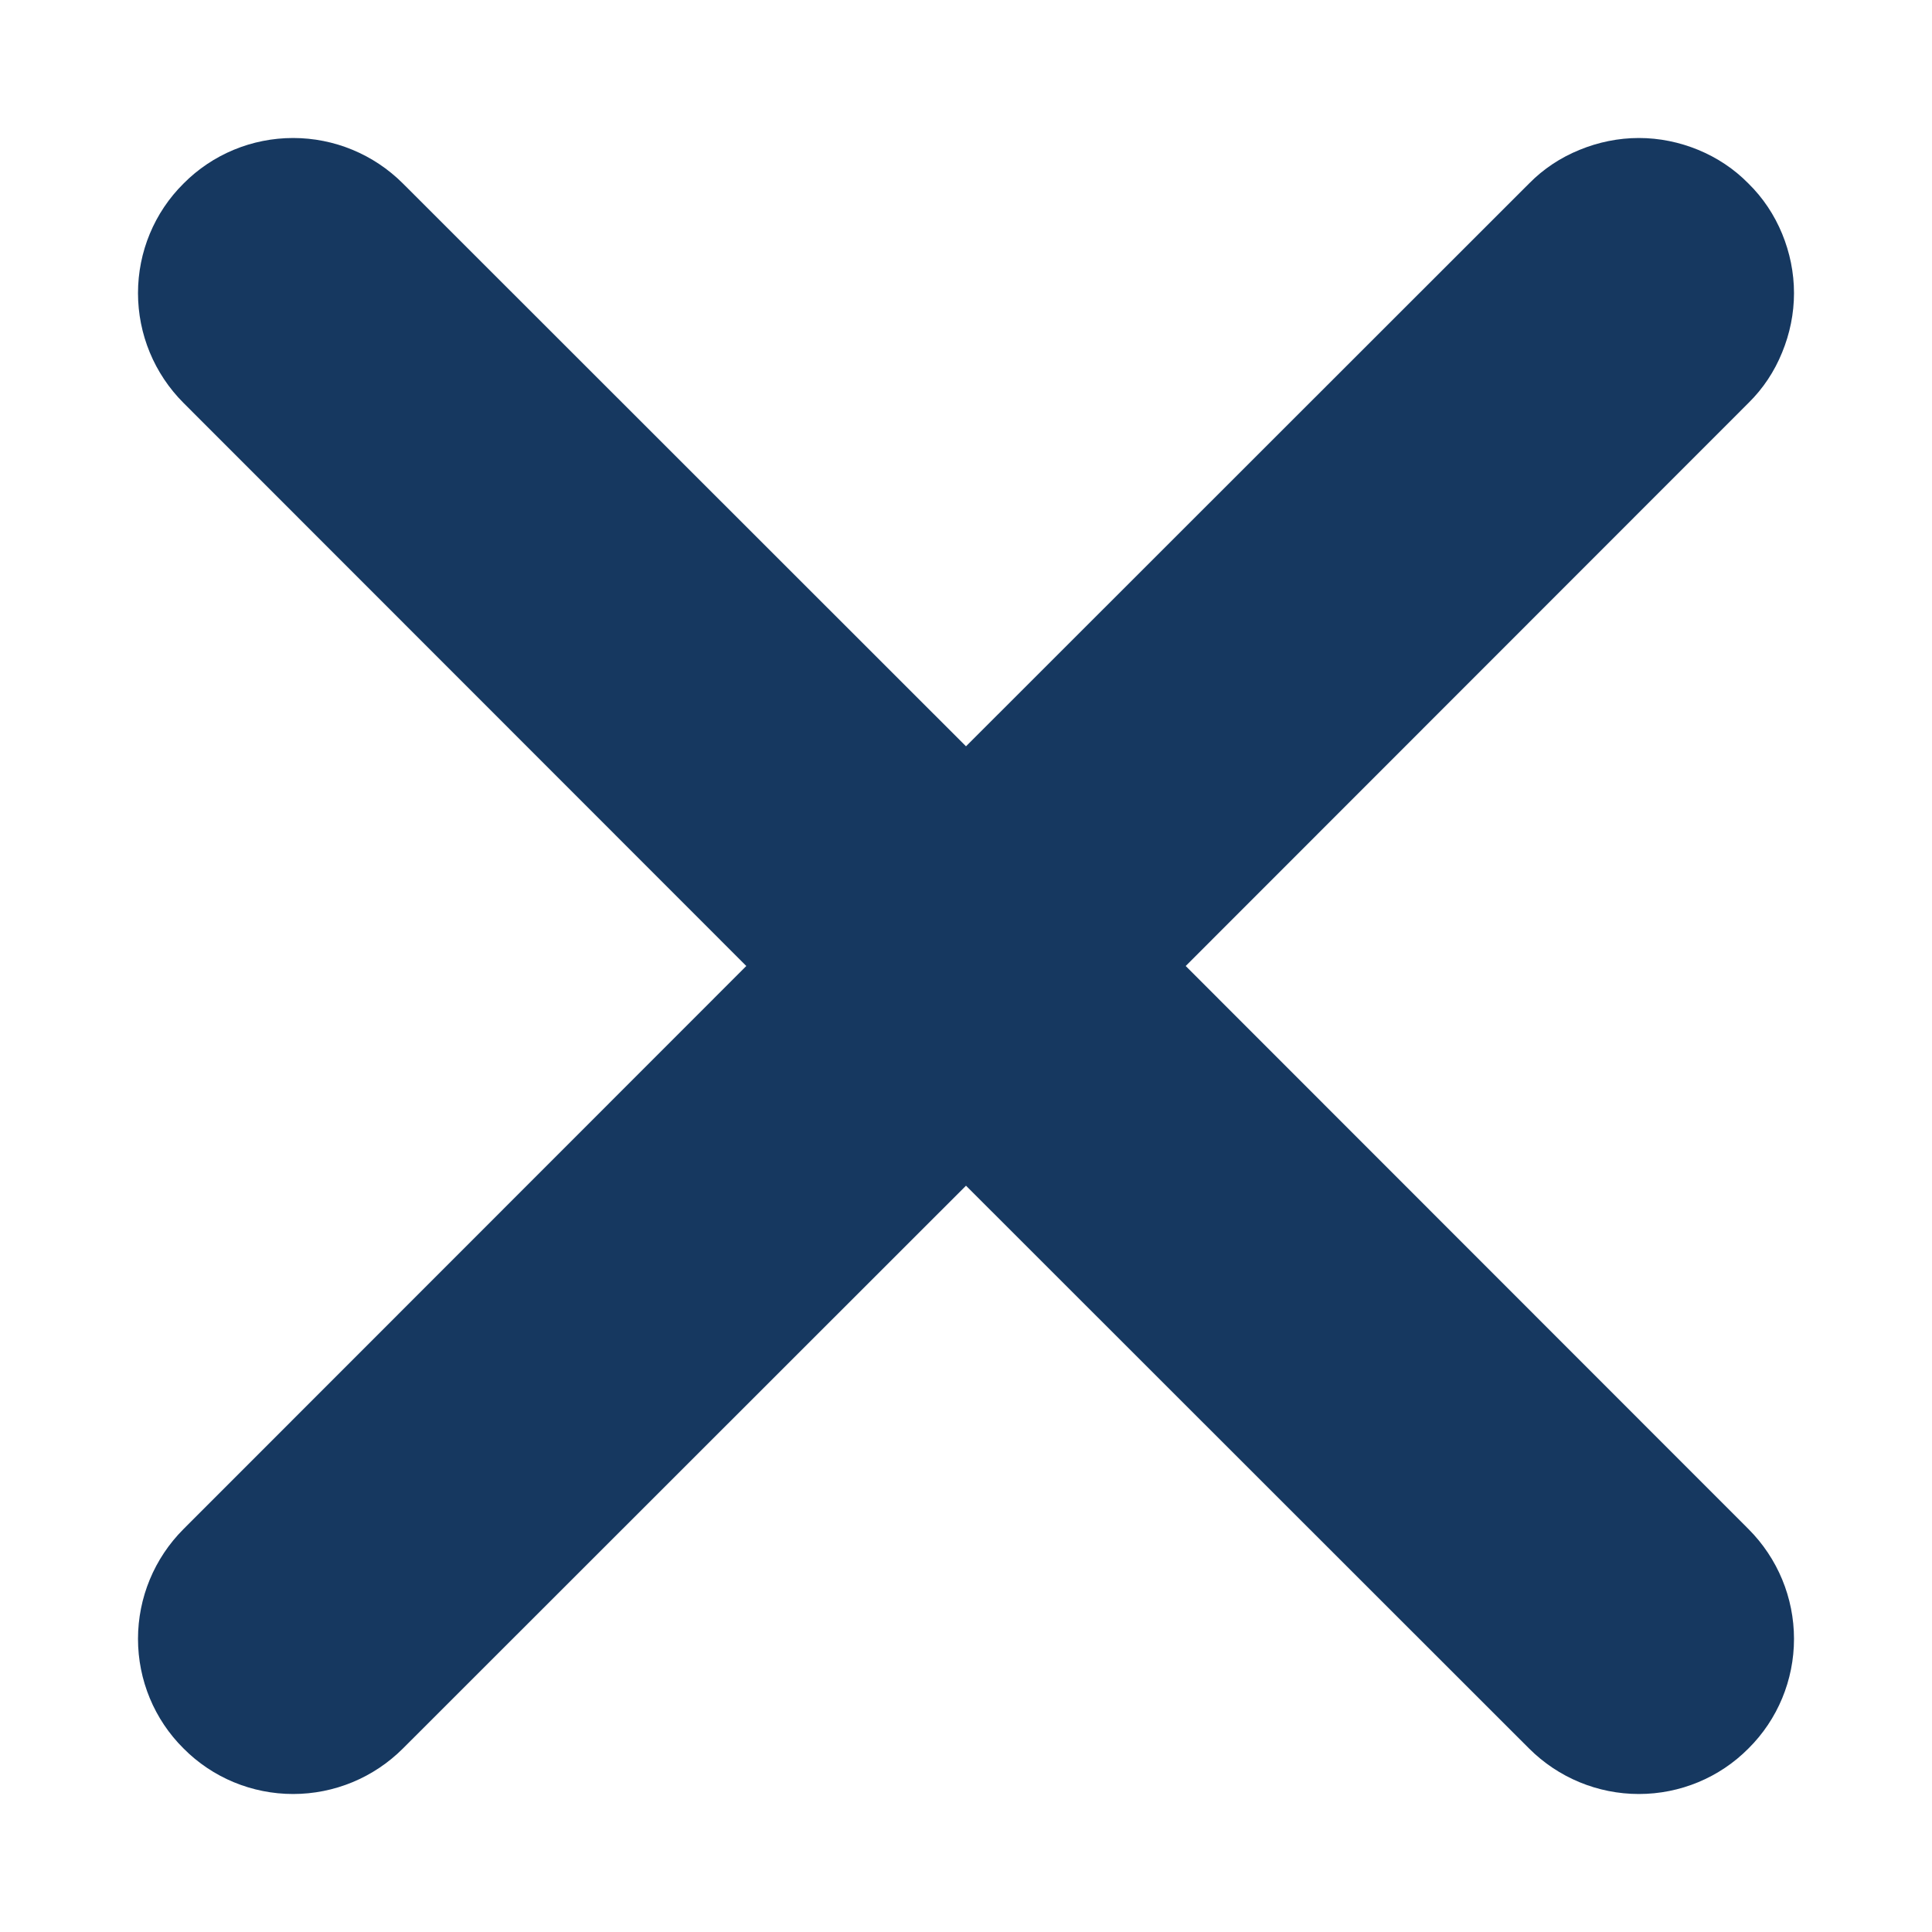 <svg width="7" height="7" viewBox="0 0 7 7" fill="none" xmlns="http://www.w3.org/2000/svg">
<path d="M0.665 0.665C0.77 0.559 0.913 0.5 1.062 0.5C1.211 0.5 1.354 0.559 1.46 0.665L3.5 2.704L5.54 0.665C5.592 0.612 5.654 0.571 5.723 0.543C5.791 0.515 5.864 0.5 5.938 0.5C6.012 0.5 6.085 0.515 6.153 0.543C6.221 0.571 6.283 0.612 6.335 0.665C6.388 0.717 6.429 0.779 6.457 0.847C6.485 0.915 6.5 0.988 6.5 1.062C6.5 1.136 6.485 1.209 6.457 1.277C6.429 1.346 6.388 1.408 6.335 1.46L4.296 3.5L6.335 5.54C6.441 5.646 6.5 5.789 6.5 5.938C6.5 6.087 6.441 6.23 6.335 6.335C6.23 6.441 6.087 6.5 5.938 6.5C5.789 6.5 5.646 6.441 5.54 6.335L3.5 4.296L1.46 6.335C1.354 6.441 1.211 6.5 1.062 6.5C0.913 6.5 0.77 6.441 0.665 6.335C0.559 6.23 0.5 6.087 0.5 5.938C0.5 5.789 0.559 5.646 0.665 5.54L2.704 3.5L0.665 1.46C0.559 1.354 0.5 1.211 0.5 1.062C0.5 0.913 0.559 0.77 0.665 0.665Z" fill="#163860"/>
</svg>
